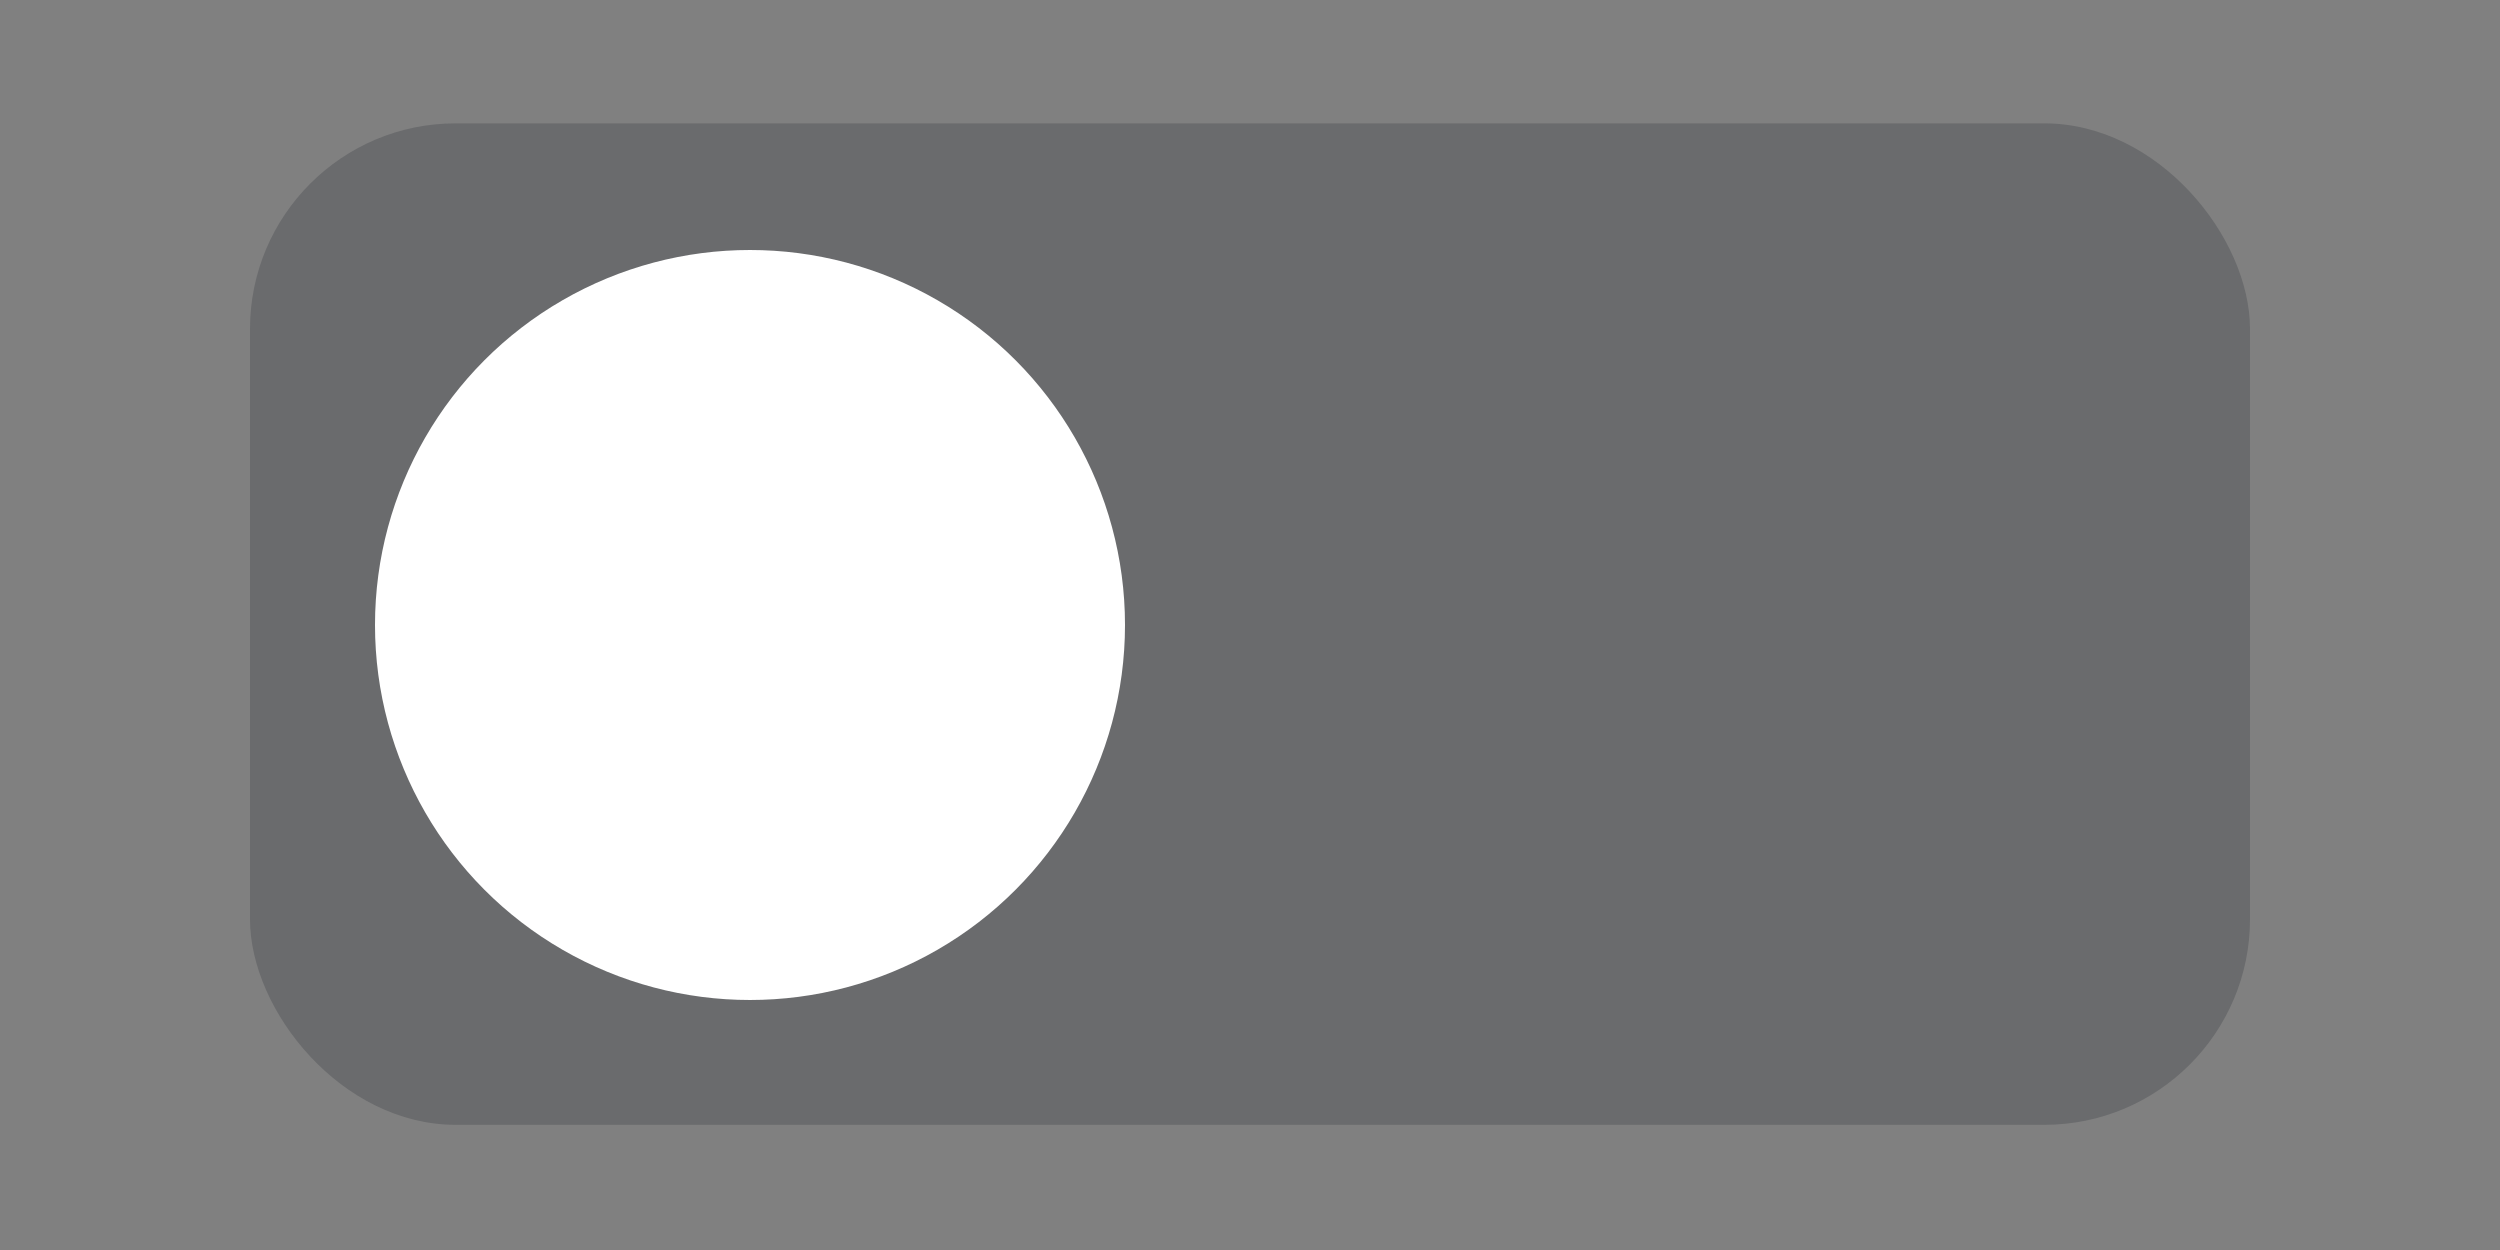 <?xml version="1.0" encoding="UTF-8" standalone="no"?>
<svg
   xmlns:dc="http://purl.org/dc/elements/1.1/"
   xmlns:cc="http://creativecommons.org/ns#"
   xmlns:rdf="http://www.w3.org/1999/02/22-rdf-syntax-ns#"
   xmlns:svg="http://www.w3.org/2000/svg"
   xmlns="http://www.w3.org/2000/svg"
   xmlns:sodipodi="http://sodipodi.sourceforge.net/DTD/sodipodi-0.dtd"
   xmlns:inkscape="http://www.inkscape.org/namespaces/inkscape"
   width="40"
   height="20"
   viewBox="0 0 40 20"
   version="1.1"
   id="svg6"
   sodipodi:docname="toggle-off.svg"
   inkscape:version="0.92.3 (2405546, 2018-03-11)">
  <rect x="0" y="0" width="40" height="20" fill="#808080" stroke="none"/>
  <defs
     id="defs10" />
  <sodipodi:namedview
     pagecolor="#ffffff"
     bordercolor="#666666"
     borderopacity="1"
     objecttolerance="10"
     gridtolerance="10"
     guidetolerance="10"
     inkscape:pageopacity="0"
     inkscape:pageshadow="2"
     inkscape:window-width="1360"
     inkscape:window-height="700"
     id="namedview8"
     showgrid="false"
     inkscape:zoom="17.625"
     inkscape:cx="20"
     inkscape:cy="10"
     inkscape:window-x="0"
     inkscape:window-y="0"
     inkscape:window-maximized="1"
     inkscape:current-layer="svg6" />
  <rect
     style="opacity:0.26;fill:#2b3038;fill-opacity:1;stroke-width:1.6;stroke-miterlimit:4;stroke-dasharray:none"
     id="rect822"
     width="32"
     height="16.023"
     x="4"
     y="1.974"
     ry="3.291" />
  <circle
     cx="12"
     cy="10"
     r="6"
     id="circle4"
     style="fill:#ffffff" />
</svg>

